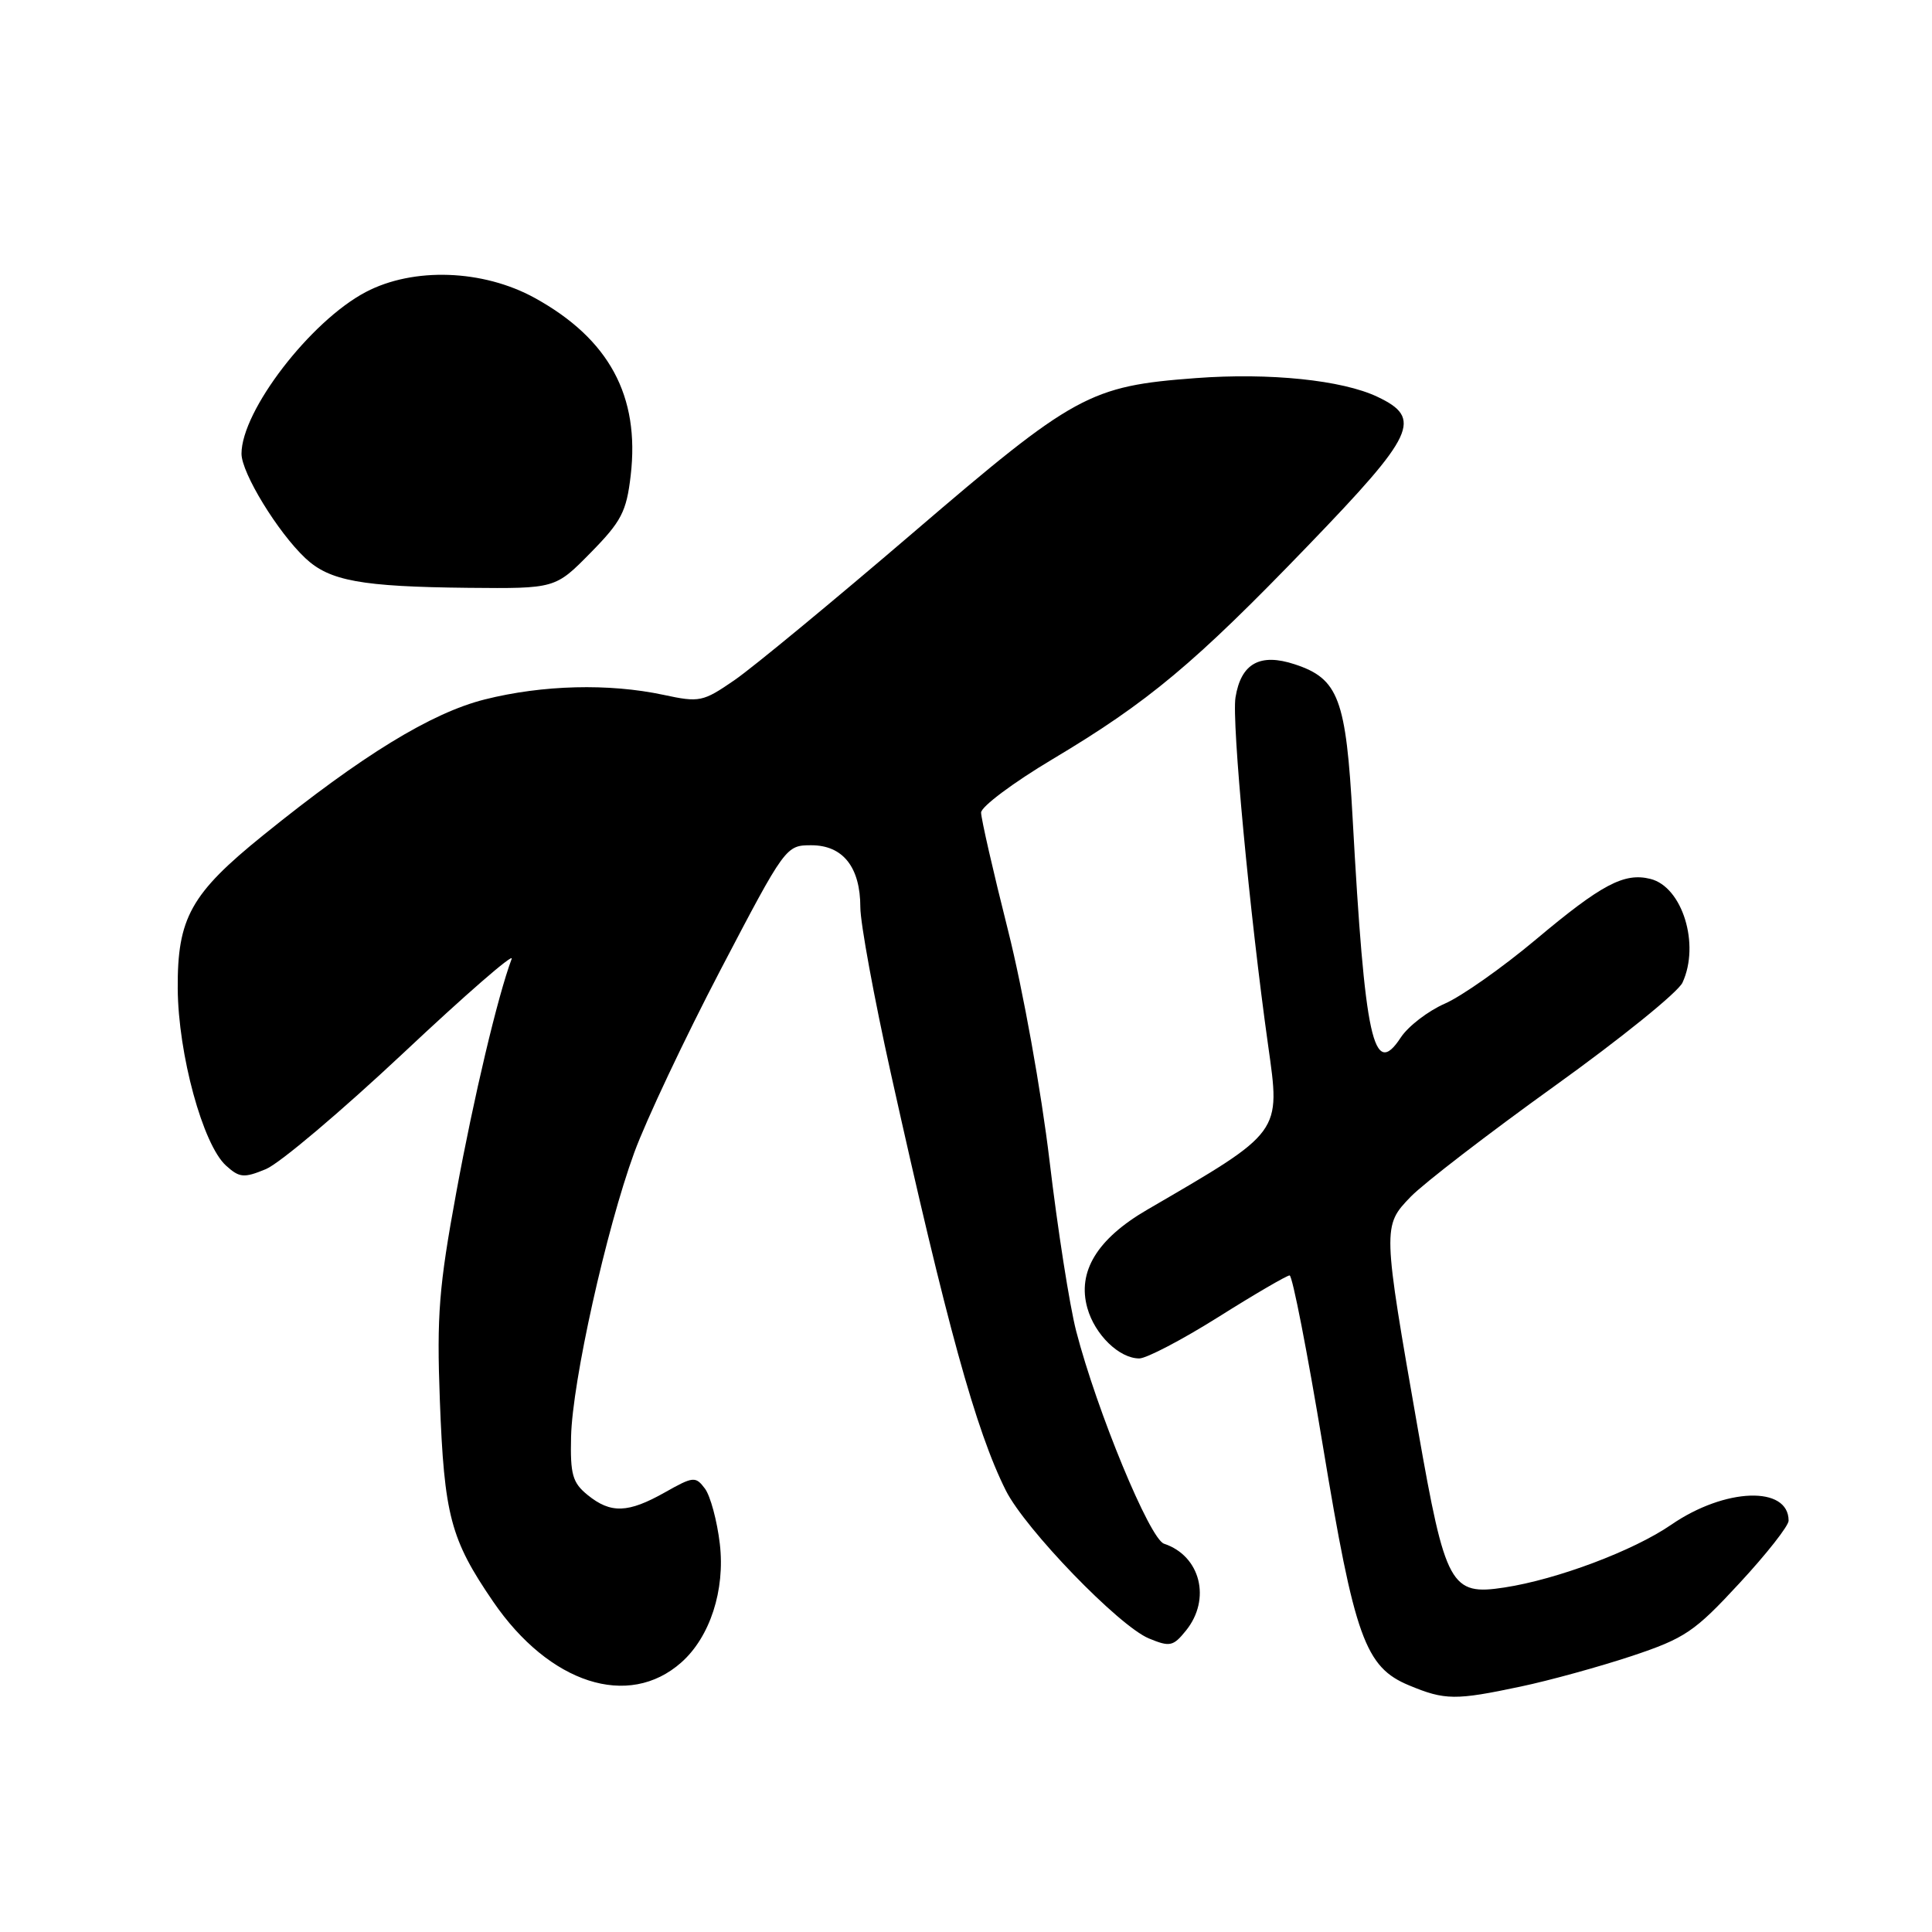 <?xml version="1.0" encoding="UTF-8" standalone="no"?>
<!DOCTYPE svg PUBLIC "-//W3C//DTD SVG 1.1//EN" "http://www.w3.org/Graphics/SVG/1.1/DTD/svg11.dtd" >
<svg xmlns="http://www.w3.org/2000/svg" xmlns:xlink="http://www.w3.org/1999/xlink" version="1.1" viewBox="0 0 256 256">
 <g >
 <path fill="currentColor"
d=" M 201.49 223.48 C 205.34 222.67 211.96 220.84 216.22 219.43 C 223.26 217.08 224.53 216.23 230.47 209.80 C 234.06 205.93 237.00 202.19 237.00 201.50 C 237.00 196.84 228.57 197.13 221.44 202.04 C 216.46 205.47 206.34 209.28 199.35 210.35 C 192.22 211.45 191.53 210.19 187.90 189.50 C 183.18 162.57 183.18 162.45 186.93 158.57 C 188.66 156.79 197.23 150.20 205.97 143.92 C 214.72 137.64 222.36 131.47 222.94 130.20 C 225.28 125.14 222.93 117.52 218.69 116.46 C 215.22 115.59 212.22 117.18 203.50 124.50 C 199.10 128.19 193.67 132.02 191.44 132.99 C 189.21 133.97 186.58 135.99 185.60 137.49 C 181.98 143.01 180.85 137.86 179.23 108.42 C 178.36 92.58 177.37 89.94 171.58 88.03 C 166.95 86.50 164.44 87.90 163.71 92.41 C 163.19 95.59 165.59 121.14 168.03 138.50 C 169.68 150.22 169.94 149.86 152.00 160.30 C 145.37 164.16 142.72 168.51 144.08 173.32 C 145.07 176.86 148.31 180.00 150.96 180.00 C 151.91 180.00 156.64 177.53 161.46 174.50 C 166.27 171.47 170.52 169.00 170.88 169.00 C 171.25 169.00 173.23 179.15 175.28 191.54 C 179.49 217.01 180.89 220.91 186.71 223.32 C 191.46 225.30 192.86 225.31 201.49 223.48 Z  M 90.28 220.28 C 94.08 216.91 96.10 210.70 95.38 204.57 C 95.02 201.51 94.13 198.22 93.41 197.25 C 92.17 195.60 91.87 195.62 88.10 197.75 C 83.22 200.50 80.93 200.58 77.87 198.10 C 75.86 196.47 75.55 195.38 75.67 190.35 C 75.85 183.01 80.31 162.97 84.04 152.73 C 85.60 148.46 90.75 137.55 95.49 128.48 C 104.05 112.12 104.14 112.00 107.50 112.00 C 111.70 112.00 114.00 114.91 114.00 120.23 C 114.00 122.31 115.82 132.22 118.05 142.26 C 125.46 175.62 129.31 189.58 133.28 197.50 C 135.86 202.63 148.25 215.45 152.23 217.10 C 155.01 218.25 155.45 218.16 157.14 216.07 C 160.52 211.90 159.07 206.15 154.24 204.55 C 152.35 203.93 145.34 186.96 142.60 176.38 C 141.73 173.01 140.14 162.86 139.07 153.82 C 137.98 144.65 135.55 131.14 133.56 123.24 C 131.60 115.47 130.00 108.46 130.00 107.67 C 130.00 106.89 134.26 103.70 139.46 100.60 C 152.16 93.02 158.28 87.91 173.30 72.32 C 187.54 57.55 188.53 55.43 182.52 52.58 C 177.85 50.36 168.23 49.37 158.46 50.10 C 144.40 51.15 142.38 52.25 121.01 70.57 C 110.42 79.64 99.78 88.43 97.34 90.11 C 93.13 93.01 92.69 93.10 87.91 92.07 C 80.69 90.53 71.90 90.75 64.23 92.68 C 57.15 94.46 48.00 100.06 34.89 110.66 C 25.28 118.42 23.49 121.64 23.55 131.00 C 23.61 139.68 26.88 151.68 29.95 154.45 C 31.73 156.06 32.31 156.12 35.22 154.92 C 37.03 154.18 45.22 147.25 53.44 139.54 C 61.65 131.82 68.11 126.20 67.80 127.05 C 65.95 131.99 62.78 145.36 60.46 158.00 C 58.16 170.48 57.86 174.31 58.28 185.50 C 58.86 200.82 59.69 203.96 65.35 212.23 C 72.79 223.10 83.28 226.49 90.28 220.28 Z  M 78.25 73.25 C 82.34 69.09 83.01 67.81 83.57 63.00 C 84.80 52.48 80.71 44.91 70.86 39.48 C 63.99 35.70 54.77 35.38 48.46 38.70 C 41.13 42.56 32.00 54.44 32.00 60.12 C 32.00 62.67 36.81 70.53 40.46 73.96 C 43.67 76.98 47.87 77.74 62.04 77.89 C 73.58 78.00 73.58 78.00 78.25 73.25 Z "/>
</g>
</svg>